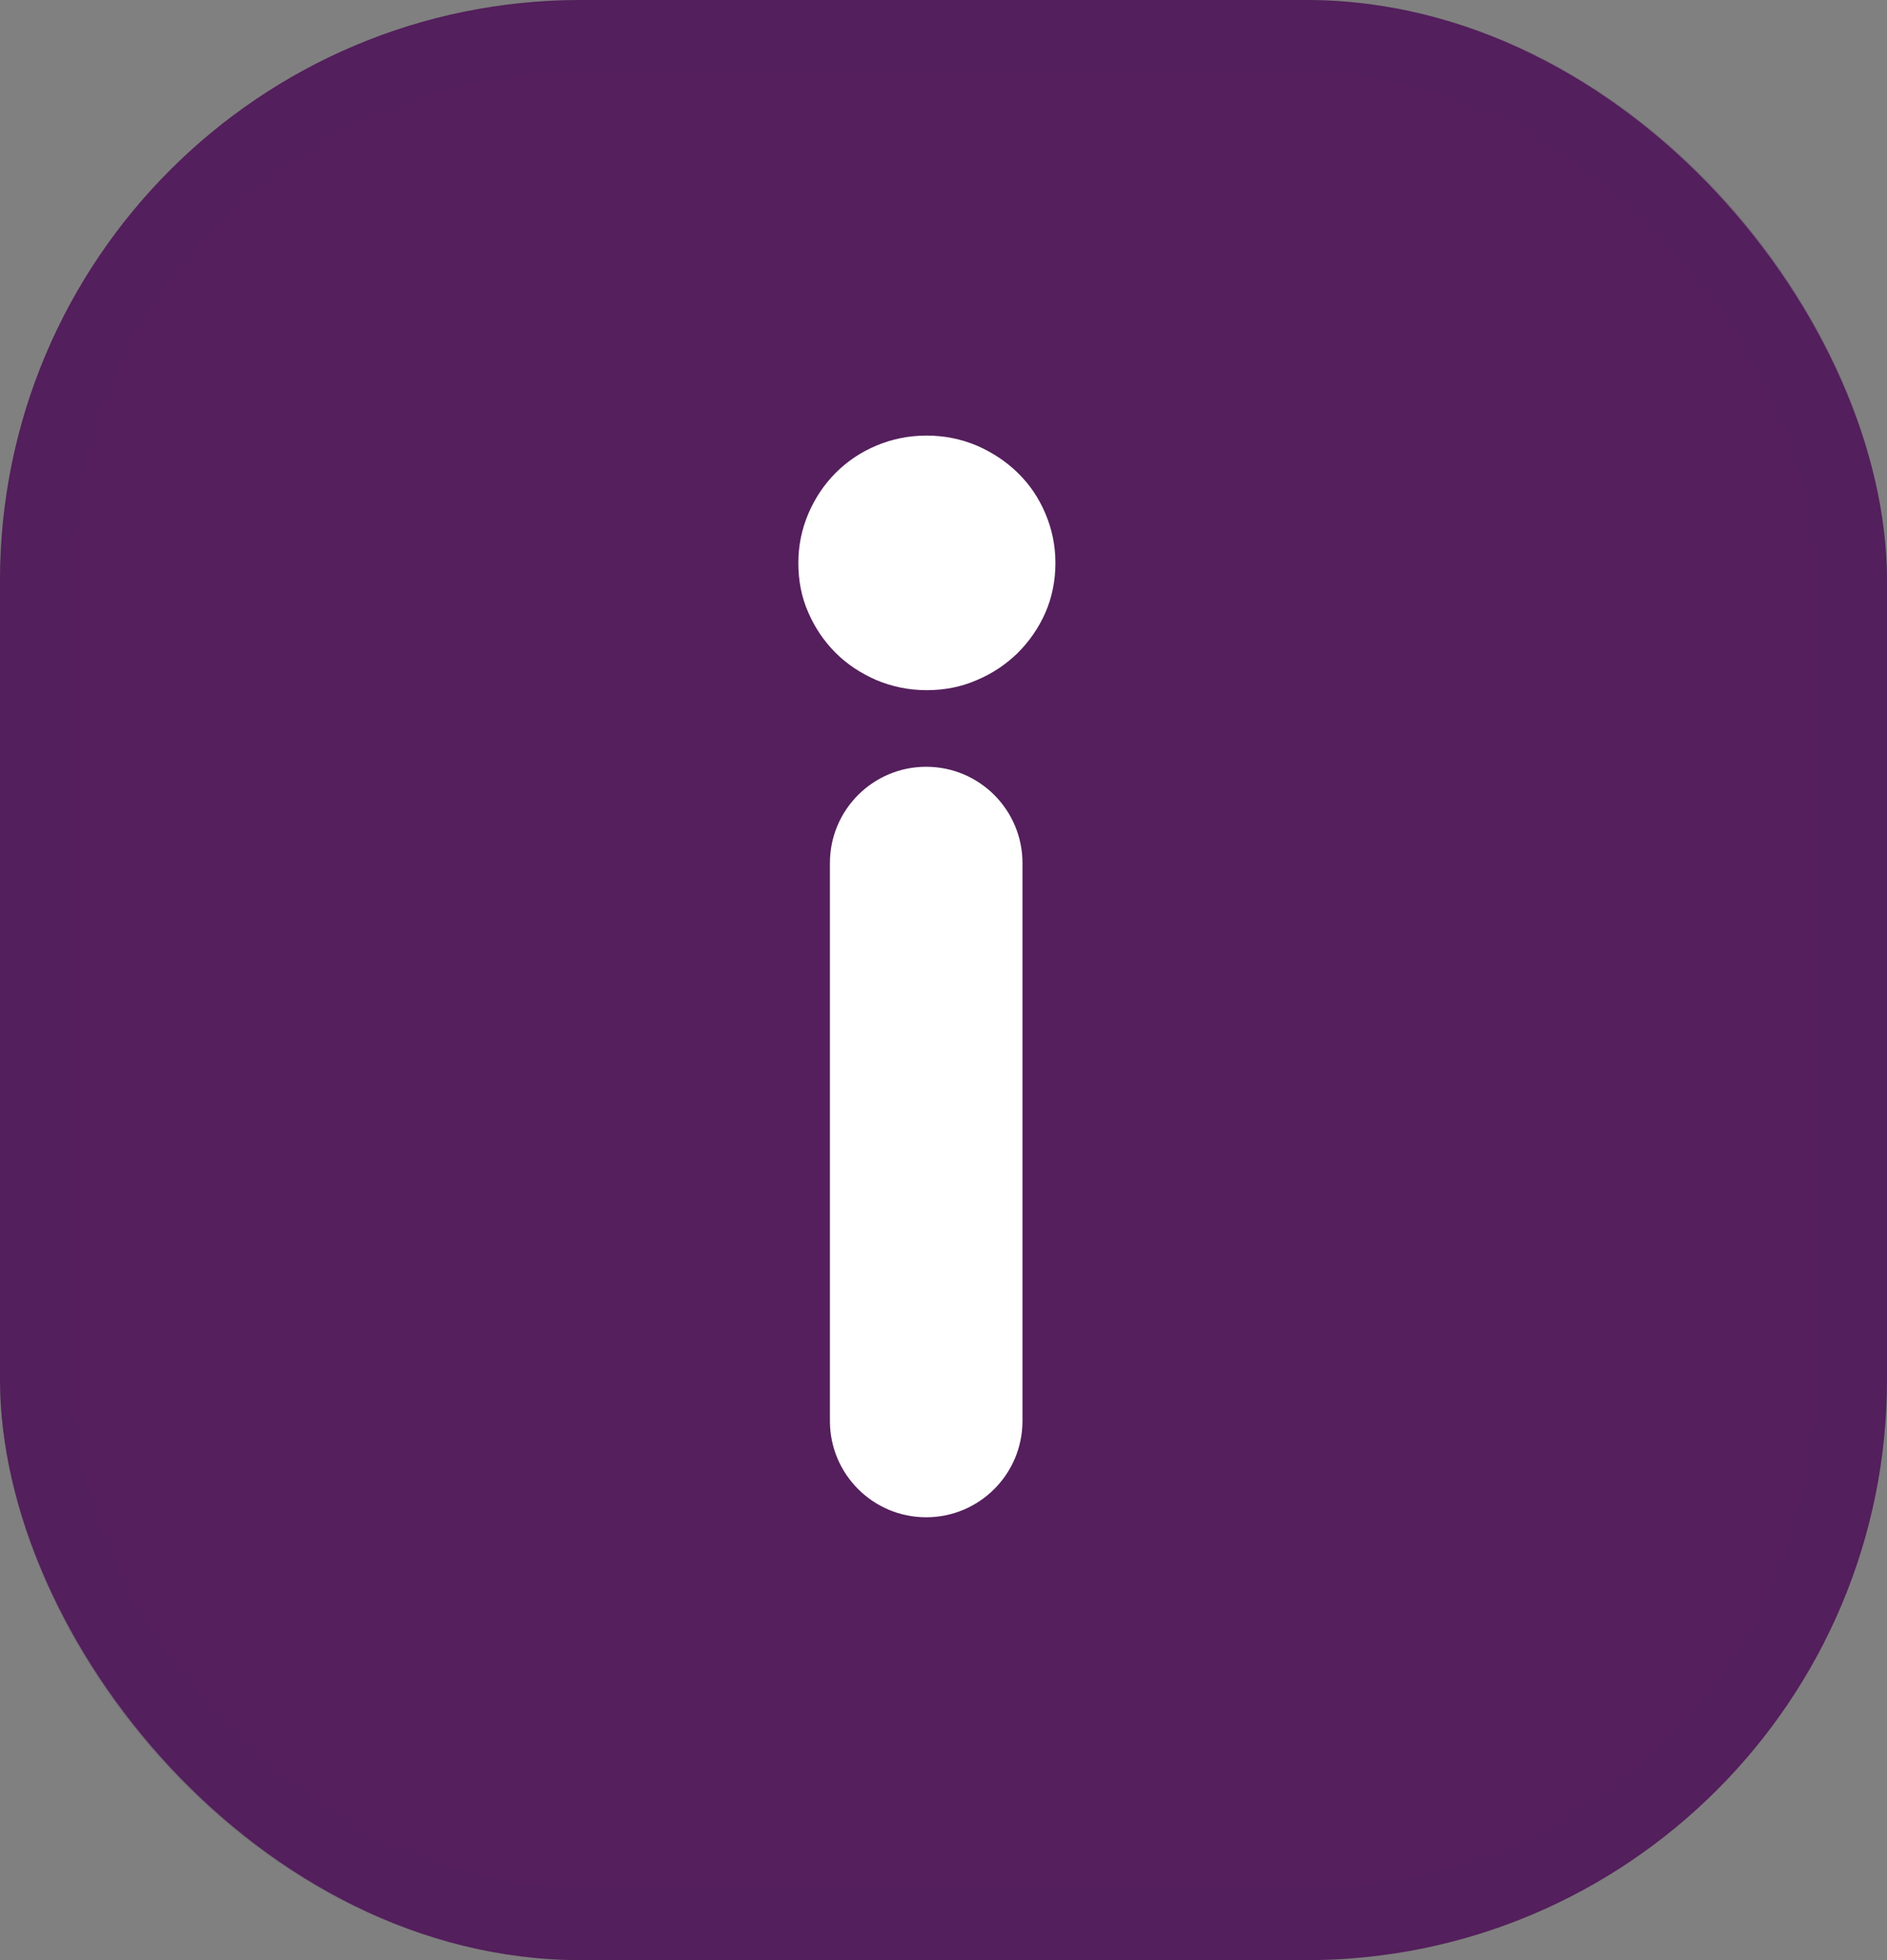 <svg width="26" height="27" viewBox="0 0 26 27" fill="none" xmlns="http://www.w3.org/2000/svg">
<rect x="0" y="0" width="26" height="27" fill="#808080" stroke="none"/>
<rect width="26" height="27" rx="8" fill="#541F5C"/>
<rect x="0.5" y="0.5" width="25" height="26" rx="7.5" stroke="#541F5C" stroke-opacity="0.2"/>
<path d="M14.542 7.755C14.542 8 14.495 8.23 14.404 8.439C14.309 8.653 14.182 8.835 14.024 8.993C13.862 9.151 13.676 9.277 13.459 9.368C13.242 9.463 13.012 9.507 12.767 9.507C12.522 9.507 12.293 9.459 12.075 9.368C11.858 9.273 11.672 9.151 11.514 8.993C11.356 8.835 11.229 8.649 11.138 8.439C11.043 8.226 11 7.996 11 7.755C11 7.514 11.047 7.289 11.138 7.075C11.229 6.862 11.356 6.672 11.514 6.514C11.672 6.356 11.858 6.229 12.075 6.138C12.293 6.047 12.522 6 12.767 6C13.012 6 13.242 6.047 13.459 6.138C13.676 6.233 13.862 6.356 14.024 6.514C14.186 6.672 14.313 6.858 14.404 7.075C14.495 7.289 14.542 7.514 14.542 7.755ZM14.088 19.574C14.088 20.306 13.494 20.9 12.761 20.9V20.9C12.029 20.9 11.435 20.306 11.435 19.574V11.888C11.435 11.156 12.029 10.562 12.761 10.562V10.562C13.494 10.562 14.088 11.156 14.088 11.888V19.574Z" fill="white"/>
</svg>
